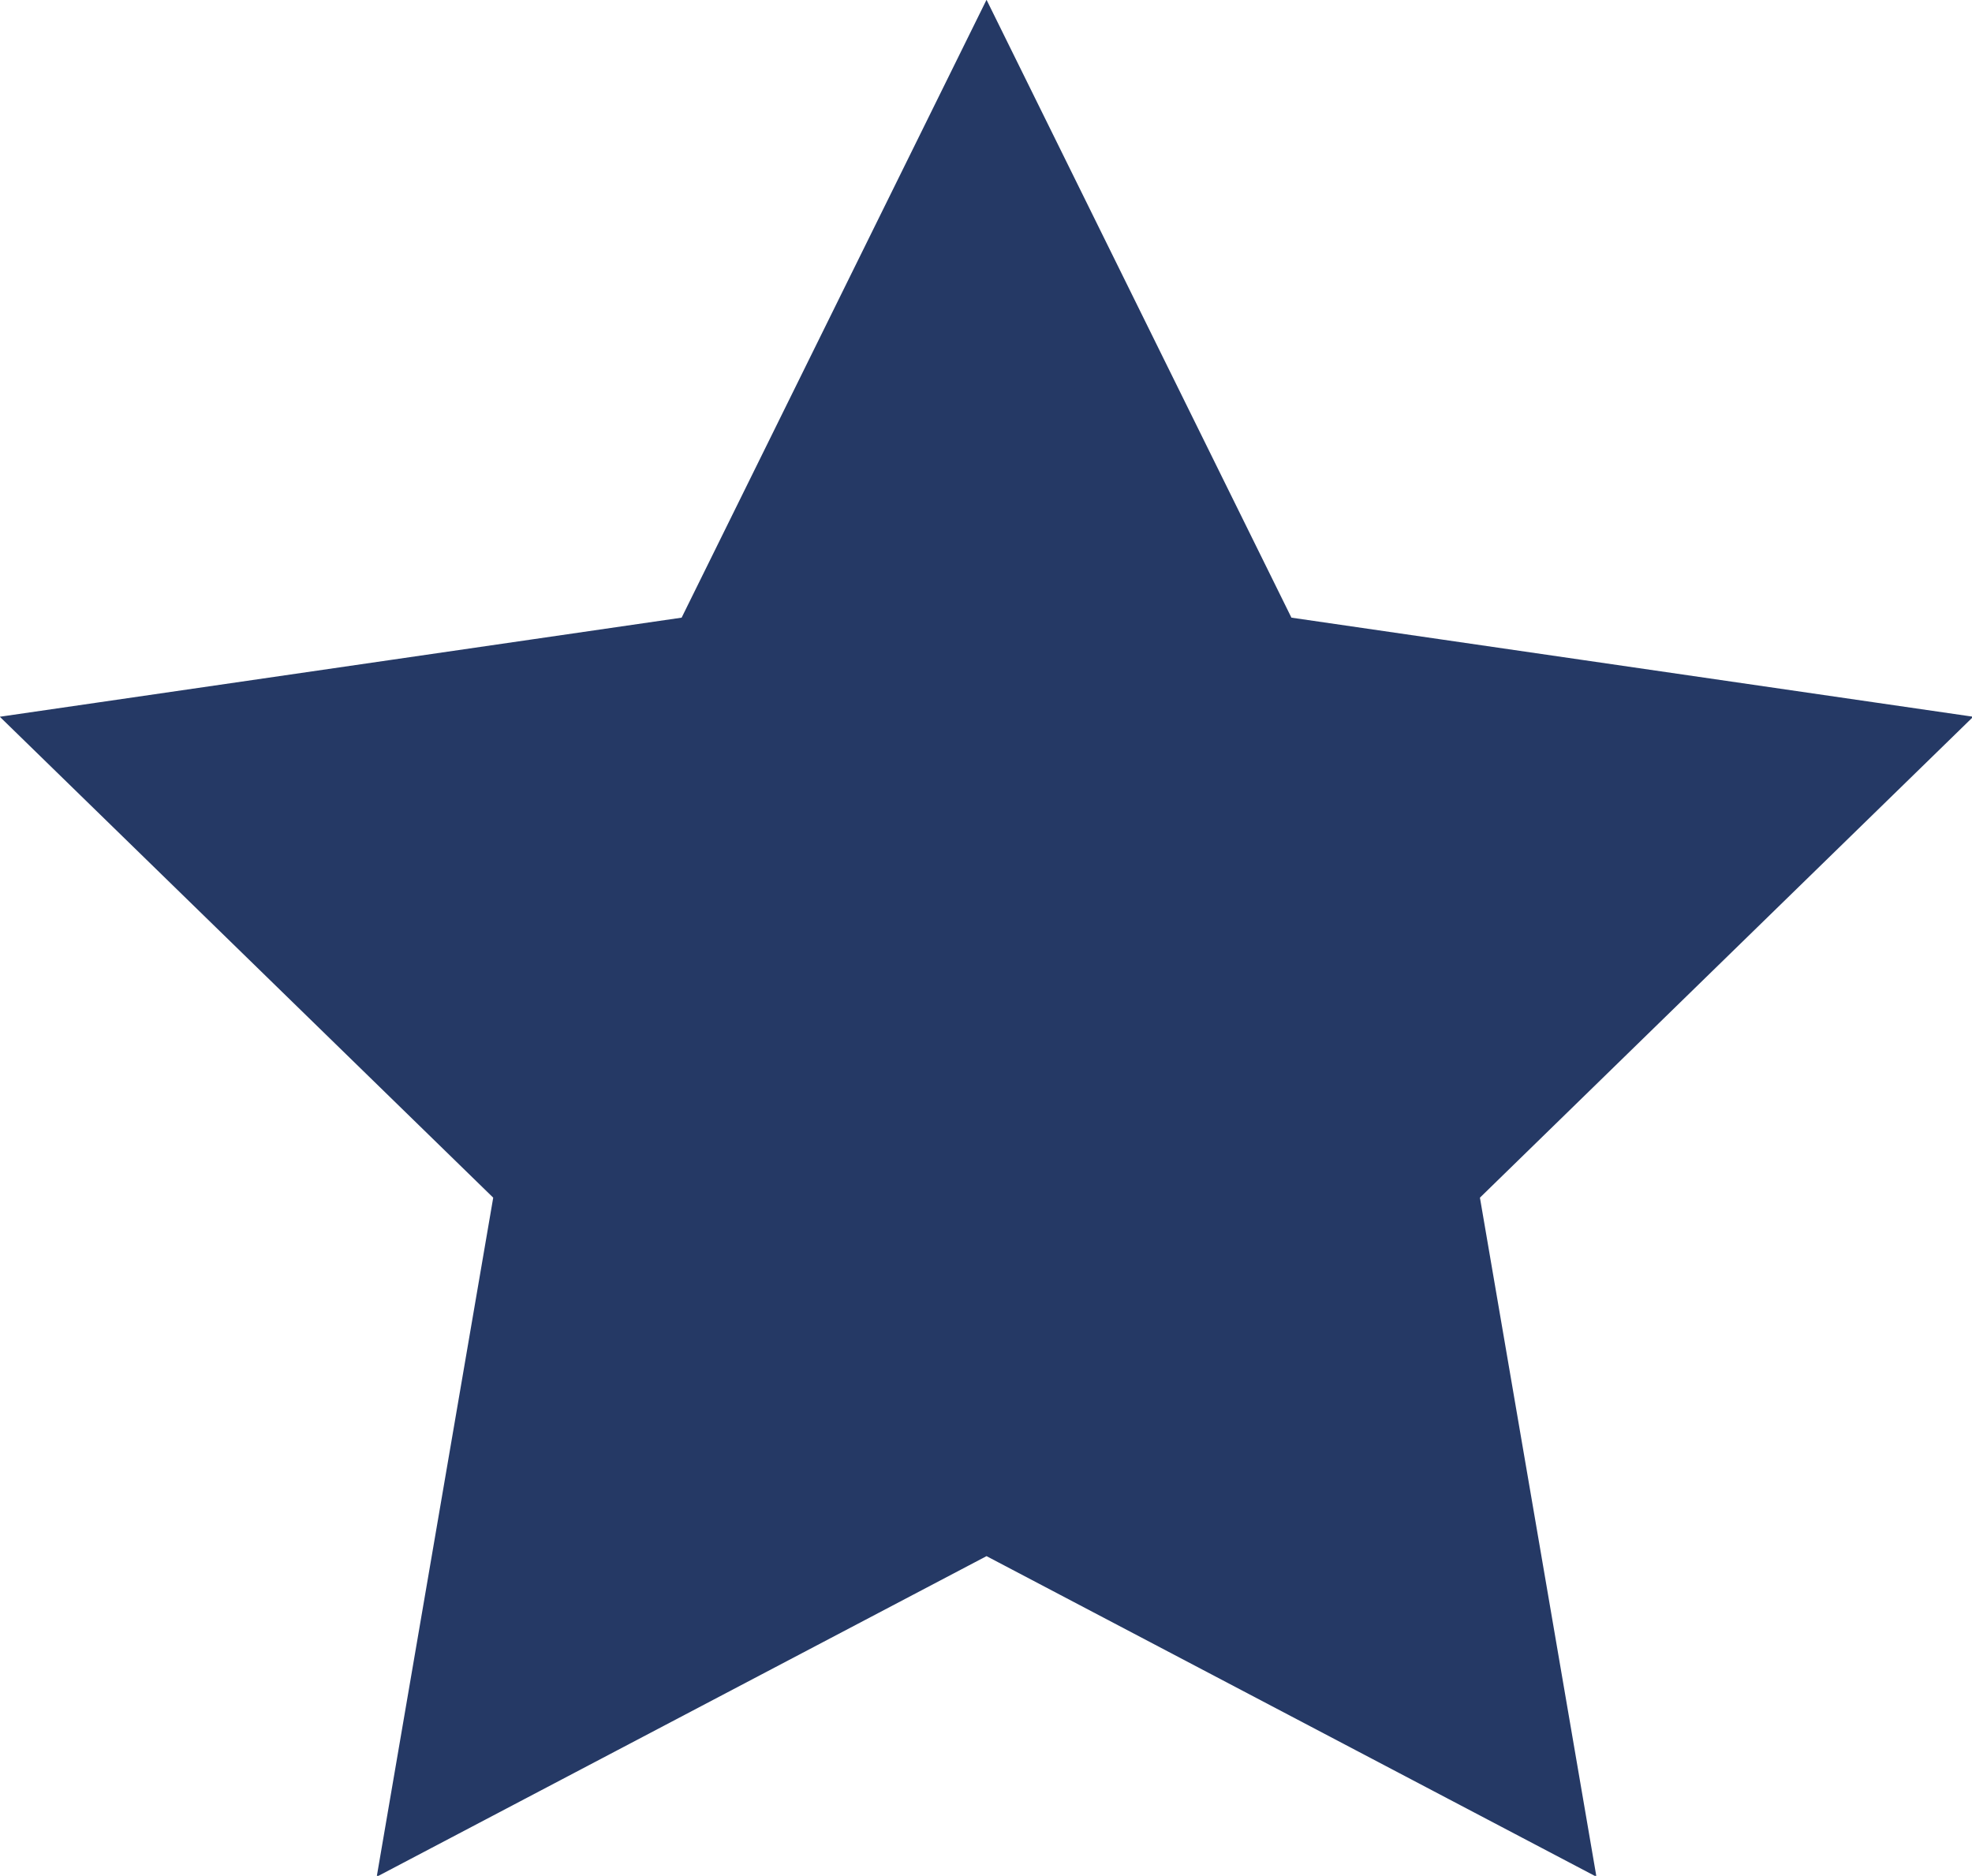 <?xml version="1.0" encoding="UTF-8" standalone="no"?>
<svg
   xmlns:dc="http://purl.org/dc/elements/1.1/"
   xmlns:cc="http://creativecommons.org/ns#"
   xmlns:rdf="http://www.w3.org/1999/02/22-rdf-syntax-ns#"
   xmlns:svg="http://www.w3.org/2000/svg"
   xmlns="http://www.w3.org/2000/svg"
   id="svg7064"
   version="1.1"
   viewBox="0 0 7.468 7.103"
   height="7.103mm"
   width="7.468mm">
  <defs
     id="defs7058">
    <clipPath
       clipPathUnits="userSpaceOnUse"
       id="clipPath530">
      <path
         d="M 0,0 H 1440 V 2182 H 0 Z"
         id="path528" />
    </clipPath>
  </defs>
  <g
     transform="translate(393.226,106.45)"
     id="layer1">
    <g
       id="g532"
       transform="matrix(0.353,0,0,0.353,-435,-106.052)">
      <path
         d="M 10,15 4.122,18.09 5.245,11.545 0.489,6.91 7.061,5.955 10,0 l 2.939,5.955 6.572,0.955 -4.755,4.635 1.123,6.545 z"
         style="fill:none;stroke:#979797;stroke-width:1;stroke-linecap:butt;stroke-linejoin:miter;stroke-miterlimit:10;stroke-dasharray:none;stroke-opacity:1"
         id="path534" />
    </g>
    <g
       style="fill:#253965;fill-opacity:1;stroke:#253965;stroke-opacity:1"
       id="g548"
       transform="matrix(0.353,0,0,0.353,-393.02,-106.052)">
      <path
         d="M 10,15 4.122,18.09 5.245,11.545 0.489,6.91 7.061,5.955 10,0 l 2.939,5.955 6.572,0.955 -4.755,4.635 1.123,6.545 z"
         style="fill:#253965;stroke:#253965;stroke-width:1;stroke-linecap:butt;stroke-linejoin:miter;stroke-miterlimit:10;stroke-dasharray:none;stroke-opacity:1;fill-opacity:1"
         id="path550" />
    </g>
  </g>
</svg>
